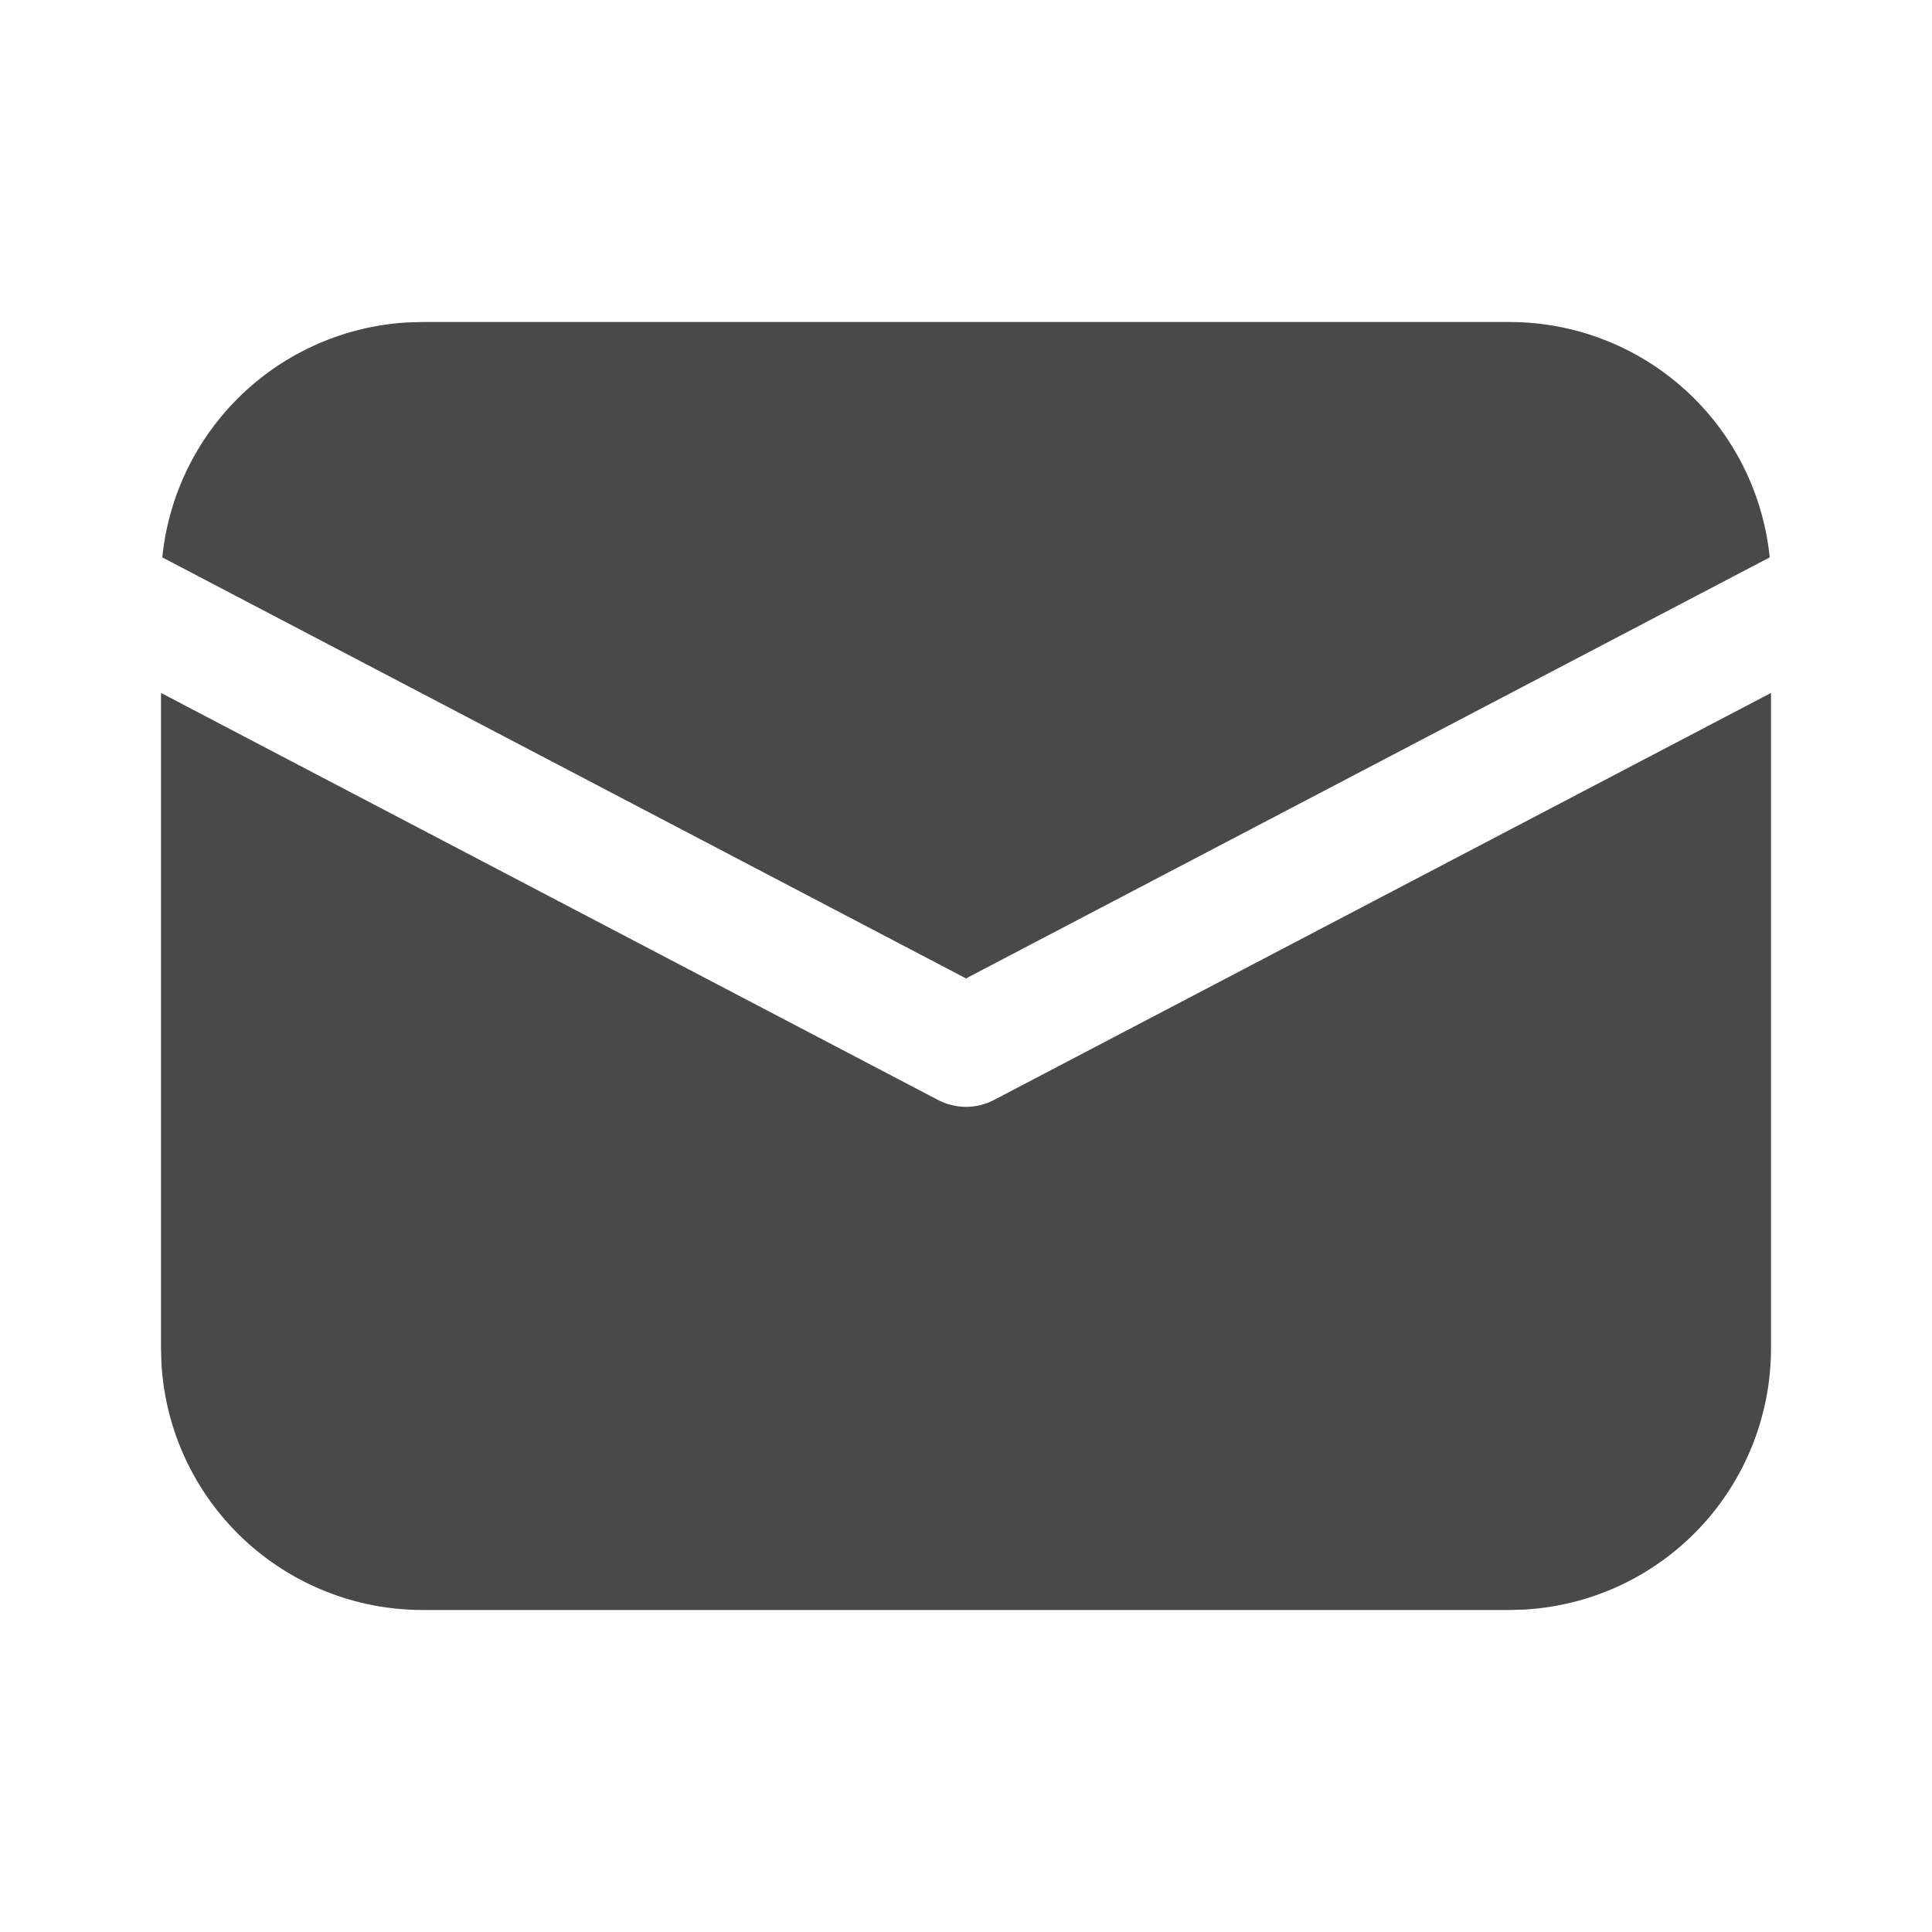 <svg width="42" height="42" viewBox="0 0 42 42" fill="none" xmlns="http://www.w3.org/2000/svg">
<path d="M38.5 15.064V29.312C38.5 30.765 37.944 32.163 36.947 33.219C35.949 34.275 34.585 34.909 33.135 34.991L32.812 35H9.188C7.735 35 6.337 34.444 5.281 33.447C4.225 32.449 3.591 31.085 3.509 29.634L3.5 29.312V15.064L20.391 23.912C20.579 24.01 20.788 24.062 21 24.062C21.212 24.062 21.421 24.01 21.609 23.912L38.5 15.064ZM9.188 7H32.812C34.222 7 35.582 7.523 36.628 8.469C37.673 9.414 38.331 10.714 38.472 12.117L21 21.27L3.528 12.117C3.664 10.77 4.275 9.516 5.253 8.579C6.231 7.643 7.51 7.086 8.862 7.009L9.188 7H32.812H9.188Z" fill="#494949"/>
</svg>
